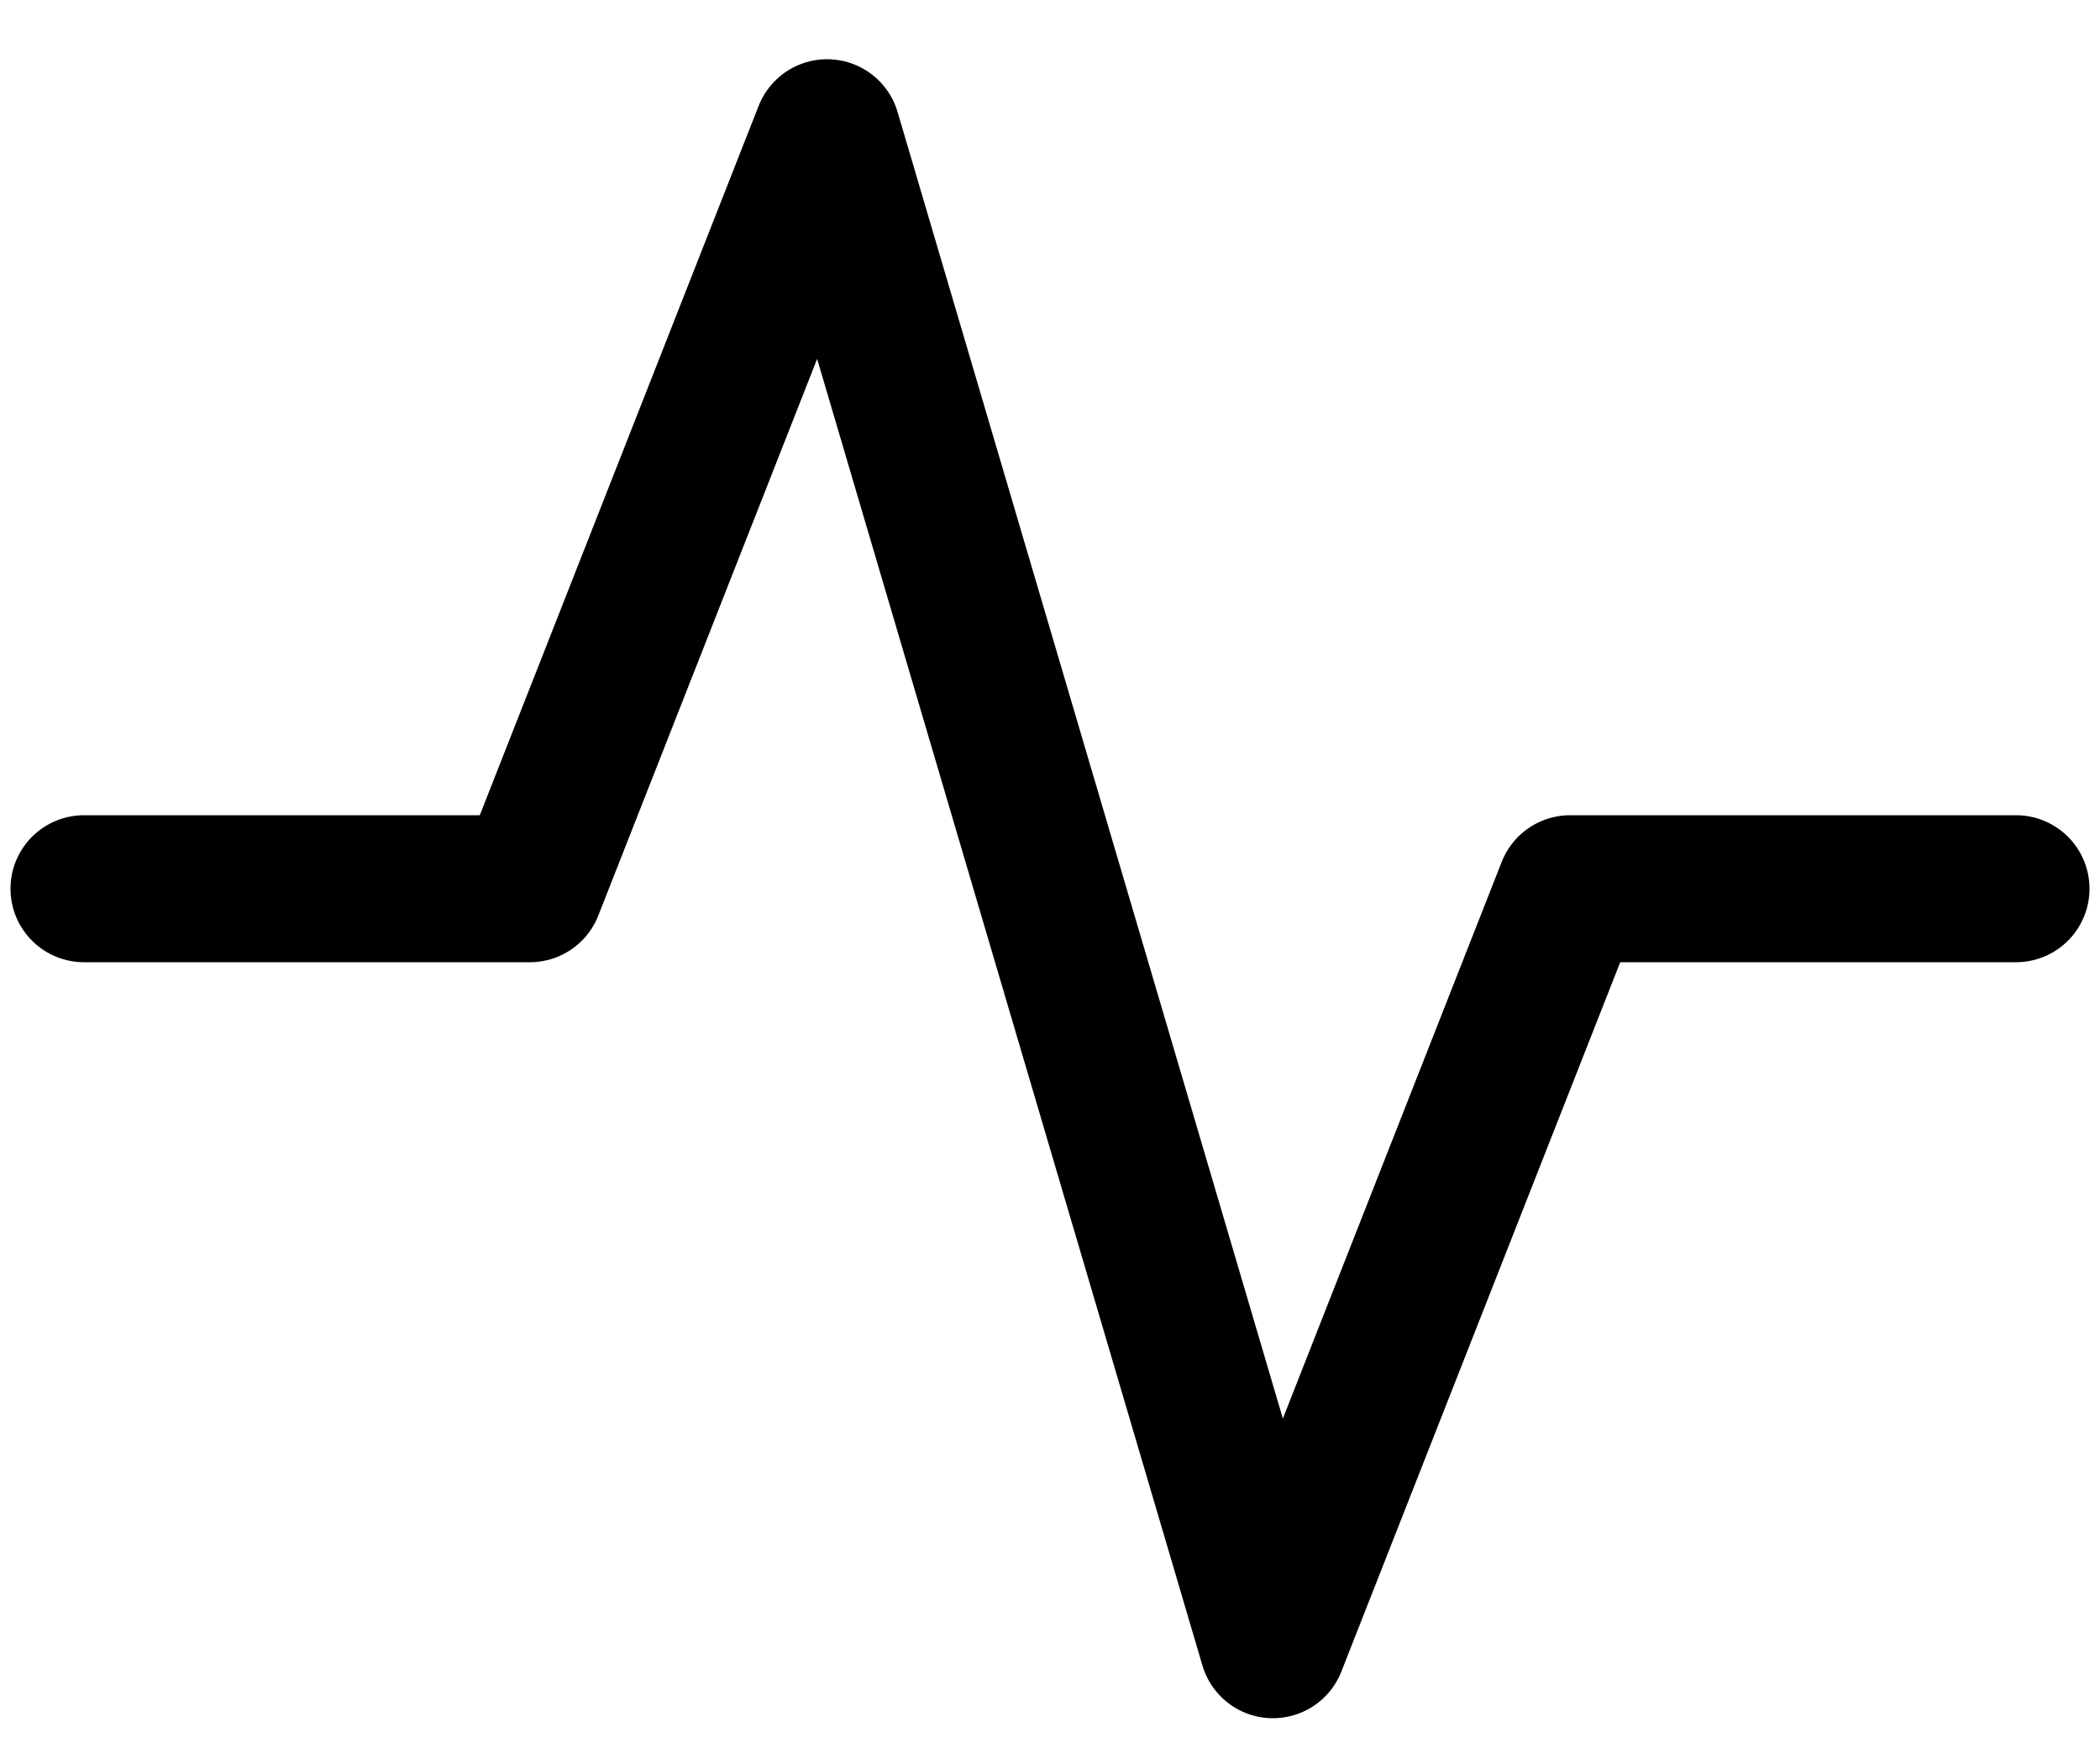<svg width="25" height="21" viewBox="0 0 25 21" fill="none" xmlns="http://www.w3.org/2000/svg">
<path d="M1 10.58H6.308L9.846 1.58L15.154 19.58L18.692 10.58H24" stroke="black" stroke-width="1.75" stroke-linecap="round" stroke-linejoin="round"/>
</svg>
